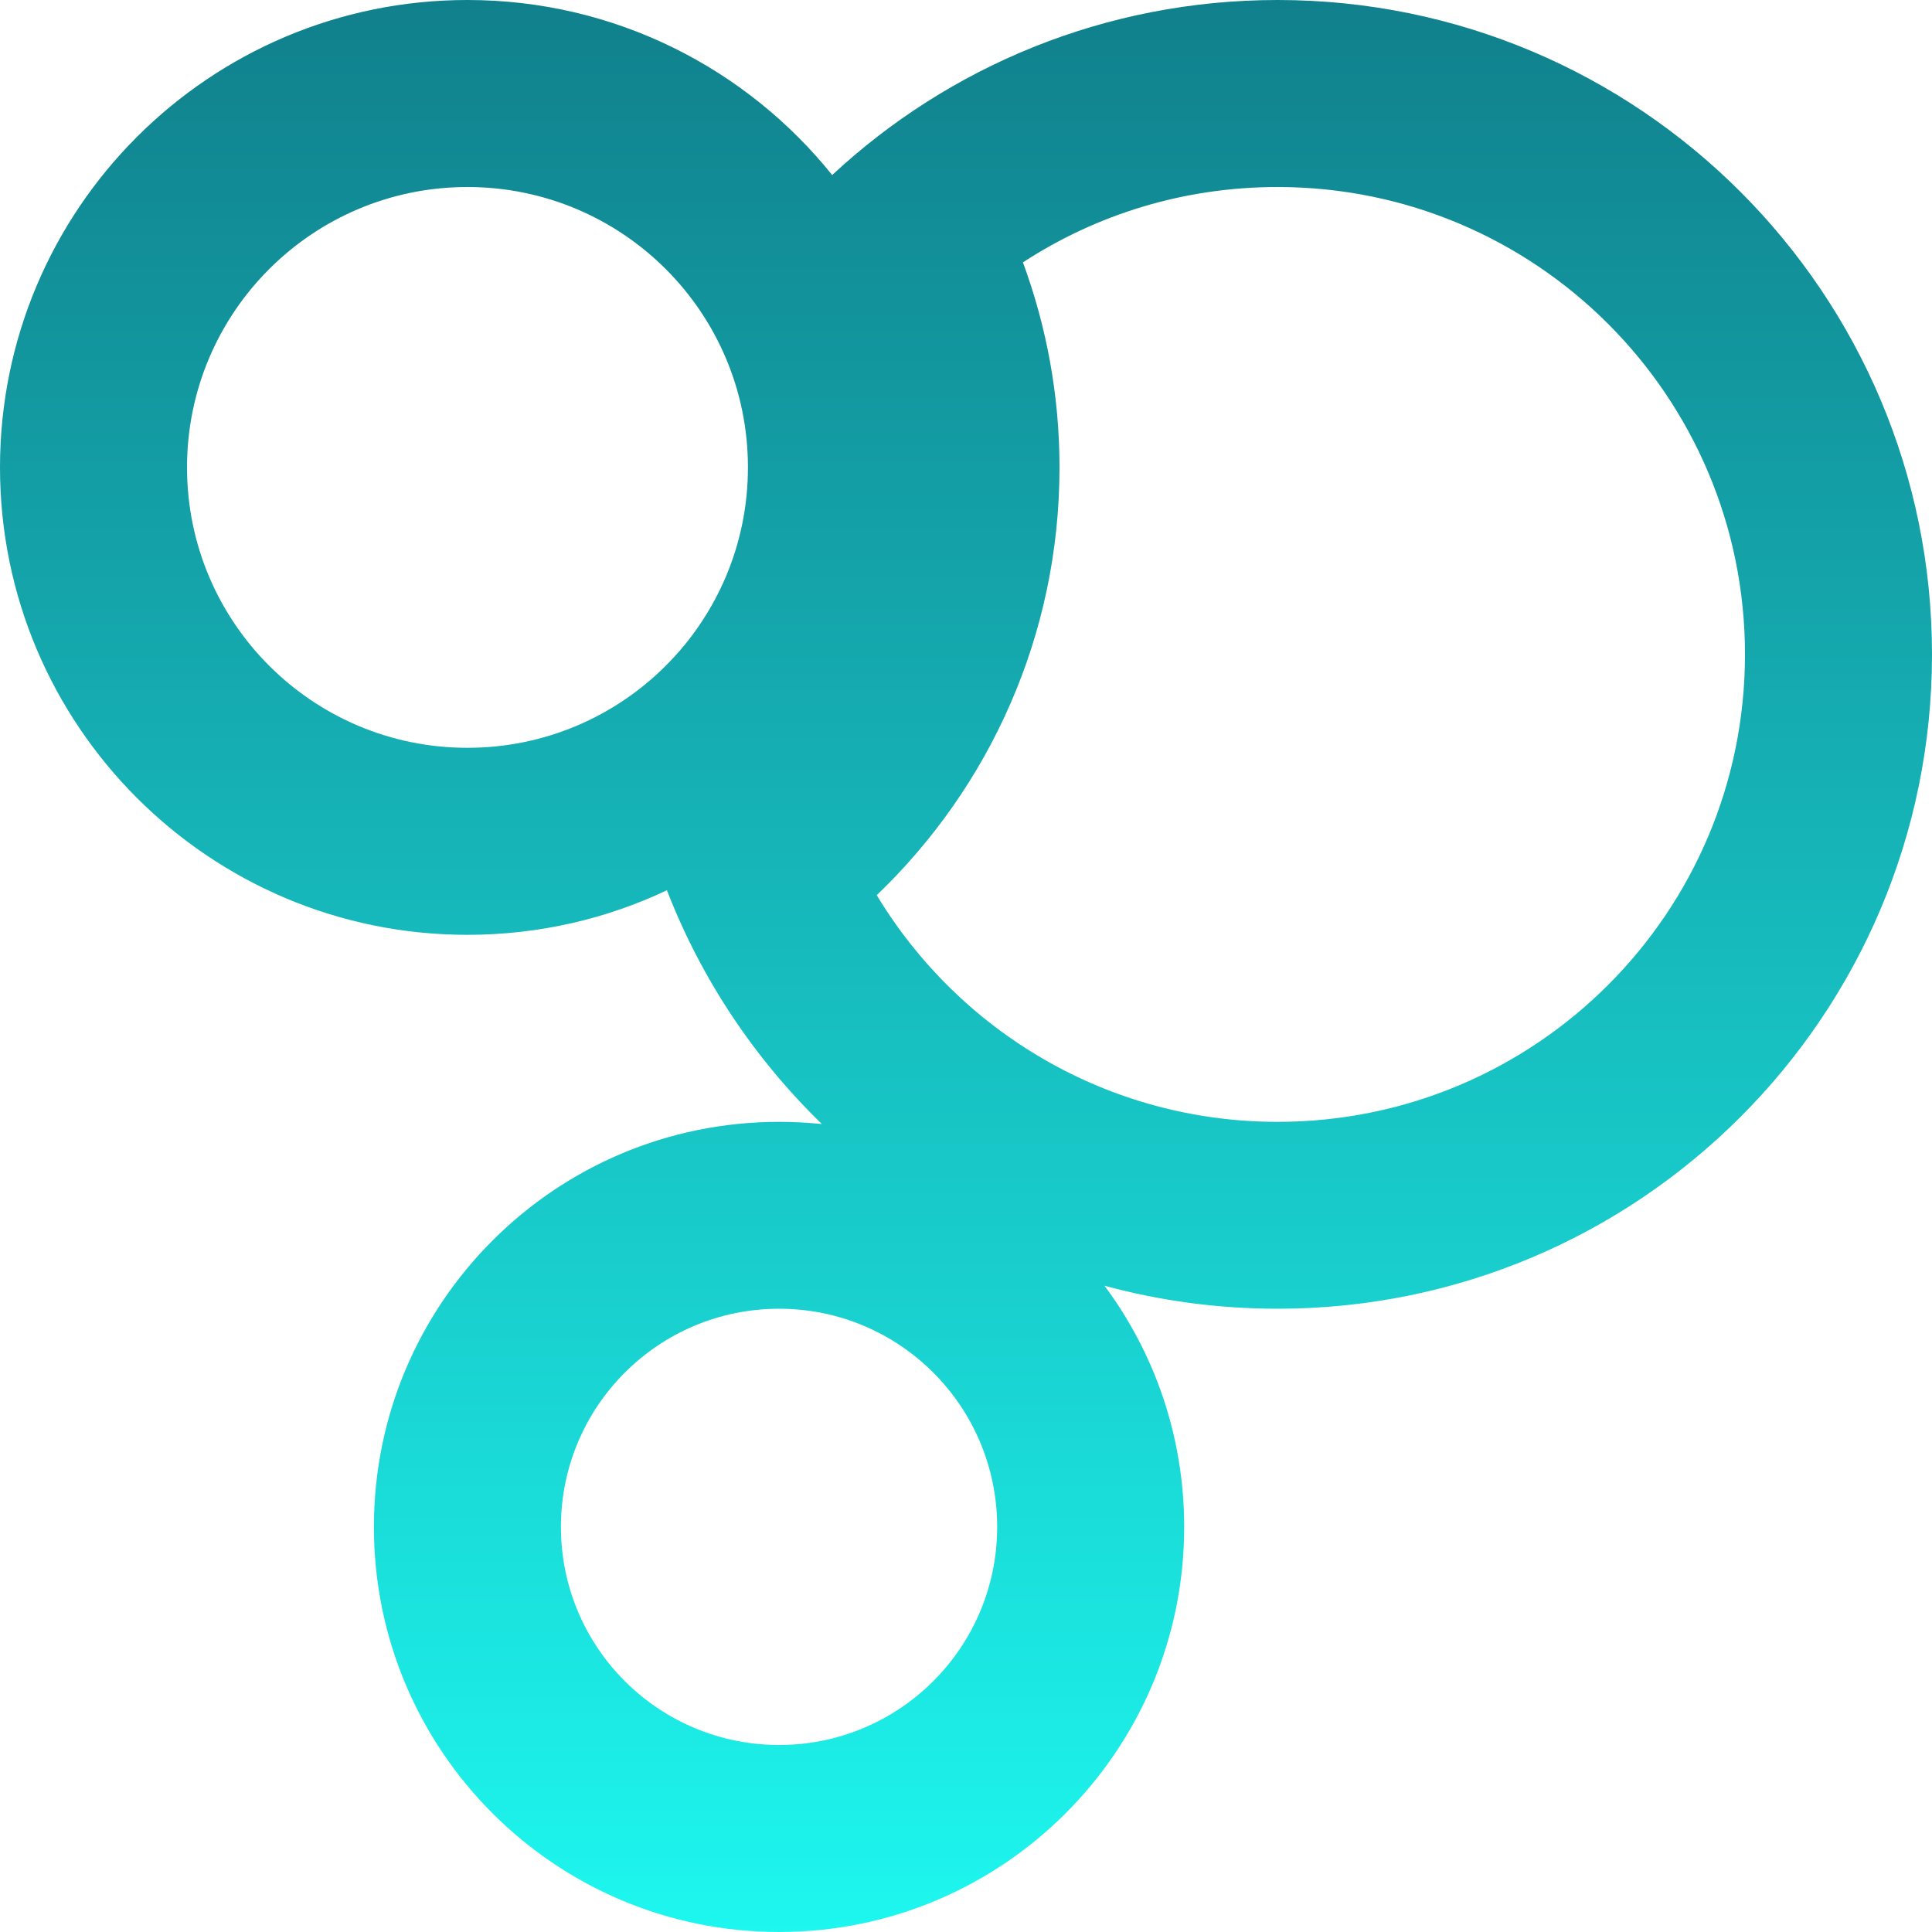 <svg width="15" height="15" viewBox="0 0 15 15" fill="none" xmlns="http://www.w3.org/2000/svg">
<g clip-path="url(#clip0_10823_38518)">
<path fill-rule="evenodd" clip-rule="evenodd" d="M3.629 0C1.625 0 0 1.625 0 3.629C0 5.633 1.625 7.258 3.629 7.258C4.183 7.258 4.708 7.134 5.178 6.912C5.445 7.602 5.859 8.22 6.381 8.727C6.272 8.716 6.161 8.71 6.049 8.71C4.311 8.71 2.903 10.118 2.903 11.855C2.903 13.592 4.311 15 6.049 15C7.786 15 9.194 13.592 9.194 11.855C9.194 11.153 8.964 10.505 8.575 9.982C9.003 10.099 9.454 10.161 9.919 10.161C12.725 10.161 15 7.887 15 5.081C15 2.275 12.725 0 9.919 0C8.583 0 7.367 0.516 6.461 1.359C5.796 0.531 4.774 0 3.629 0ZM1.452 3.629C1.452 2.426 2.427 1.452 3.629 1.452C4.832 1.452 5.807 2.426 5.807 3.629C5.807 4.832 4.832 5.806 3.629 5.806C2.427 5.806 1.452 4.832 1.452 3.629ZM8.226 3.629C8.226 3.07 8.125 2.534 7.942 2.037C8.511 1.666 9.189 1.452 9.919 1.452C11.924 1.452 13.548 3.076 13.548 5.081C13.548 7.085 11.924 8.71 9.919 8.71C8.6 8.71 7.443 8.005 6.807 6.95C7.68 6.114 8.226 4.935 8.226 3.629ZM4.355 11.855C4.355 10.919 5.113 10.161 6.049 10.161C6.984 10.161 7.742 10.919 7.742 11.855C7.742 12.79 6.984 13.548 6.049 13.548C5.113 13.548 4.355 12.79 4.355 11.855Z" fill="url(#paint0_linear_10823_38518)"/>
</g>
<defs>
<linearGradient id="paint0_linear_10823_38518" x1="7.5" y1="0" x2="7.5" y2="15" gradientUnits="userSpaceOnUse">
<stop stop-color="#10808C"/>
<stop offset="1" stop-color="#1DF7EF"/>
</linearGradient>
<clipPath id="clip0_10823_38518">
<rect width="15" height="15" fill="white"/>
</clipPath>
</defs>
</svg>
